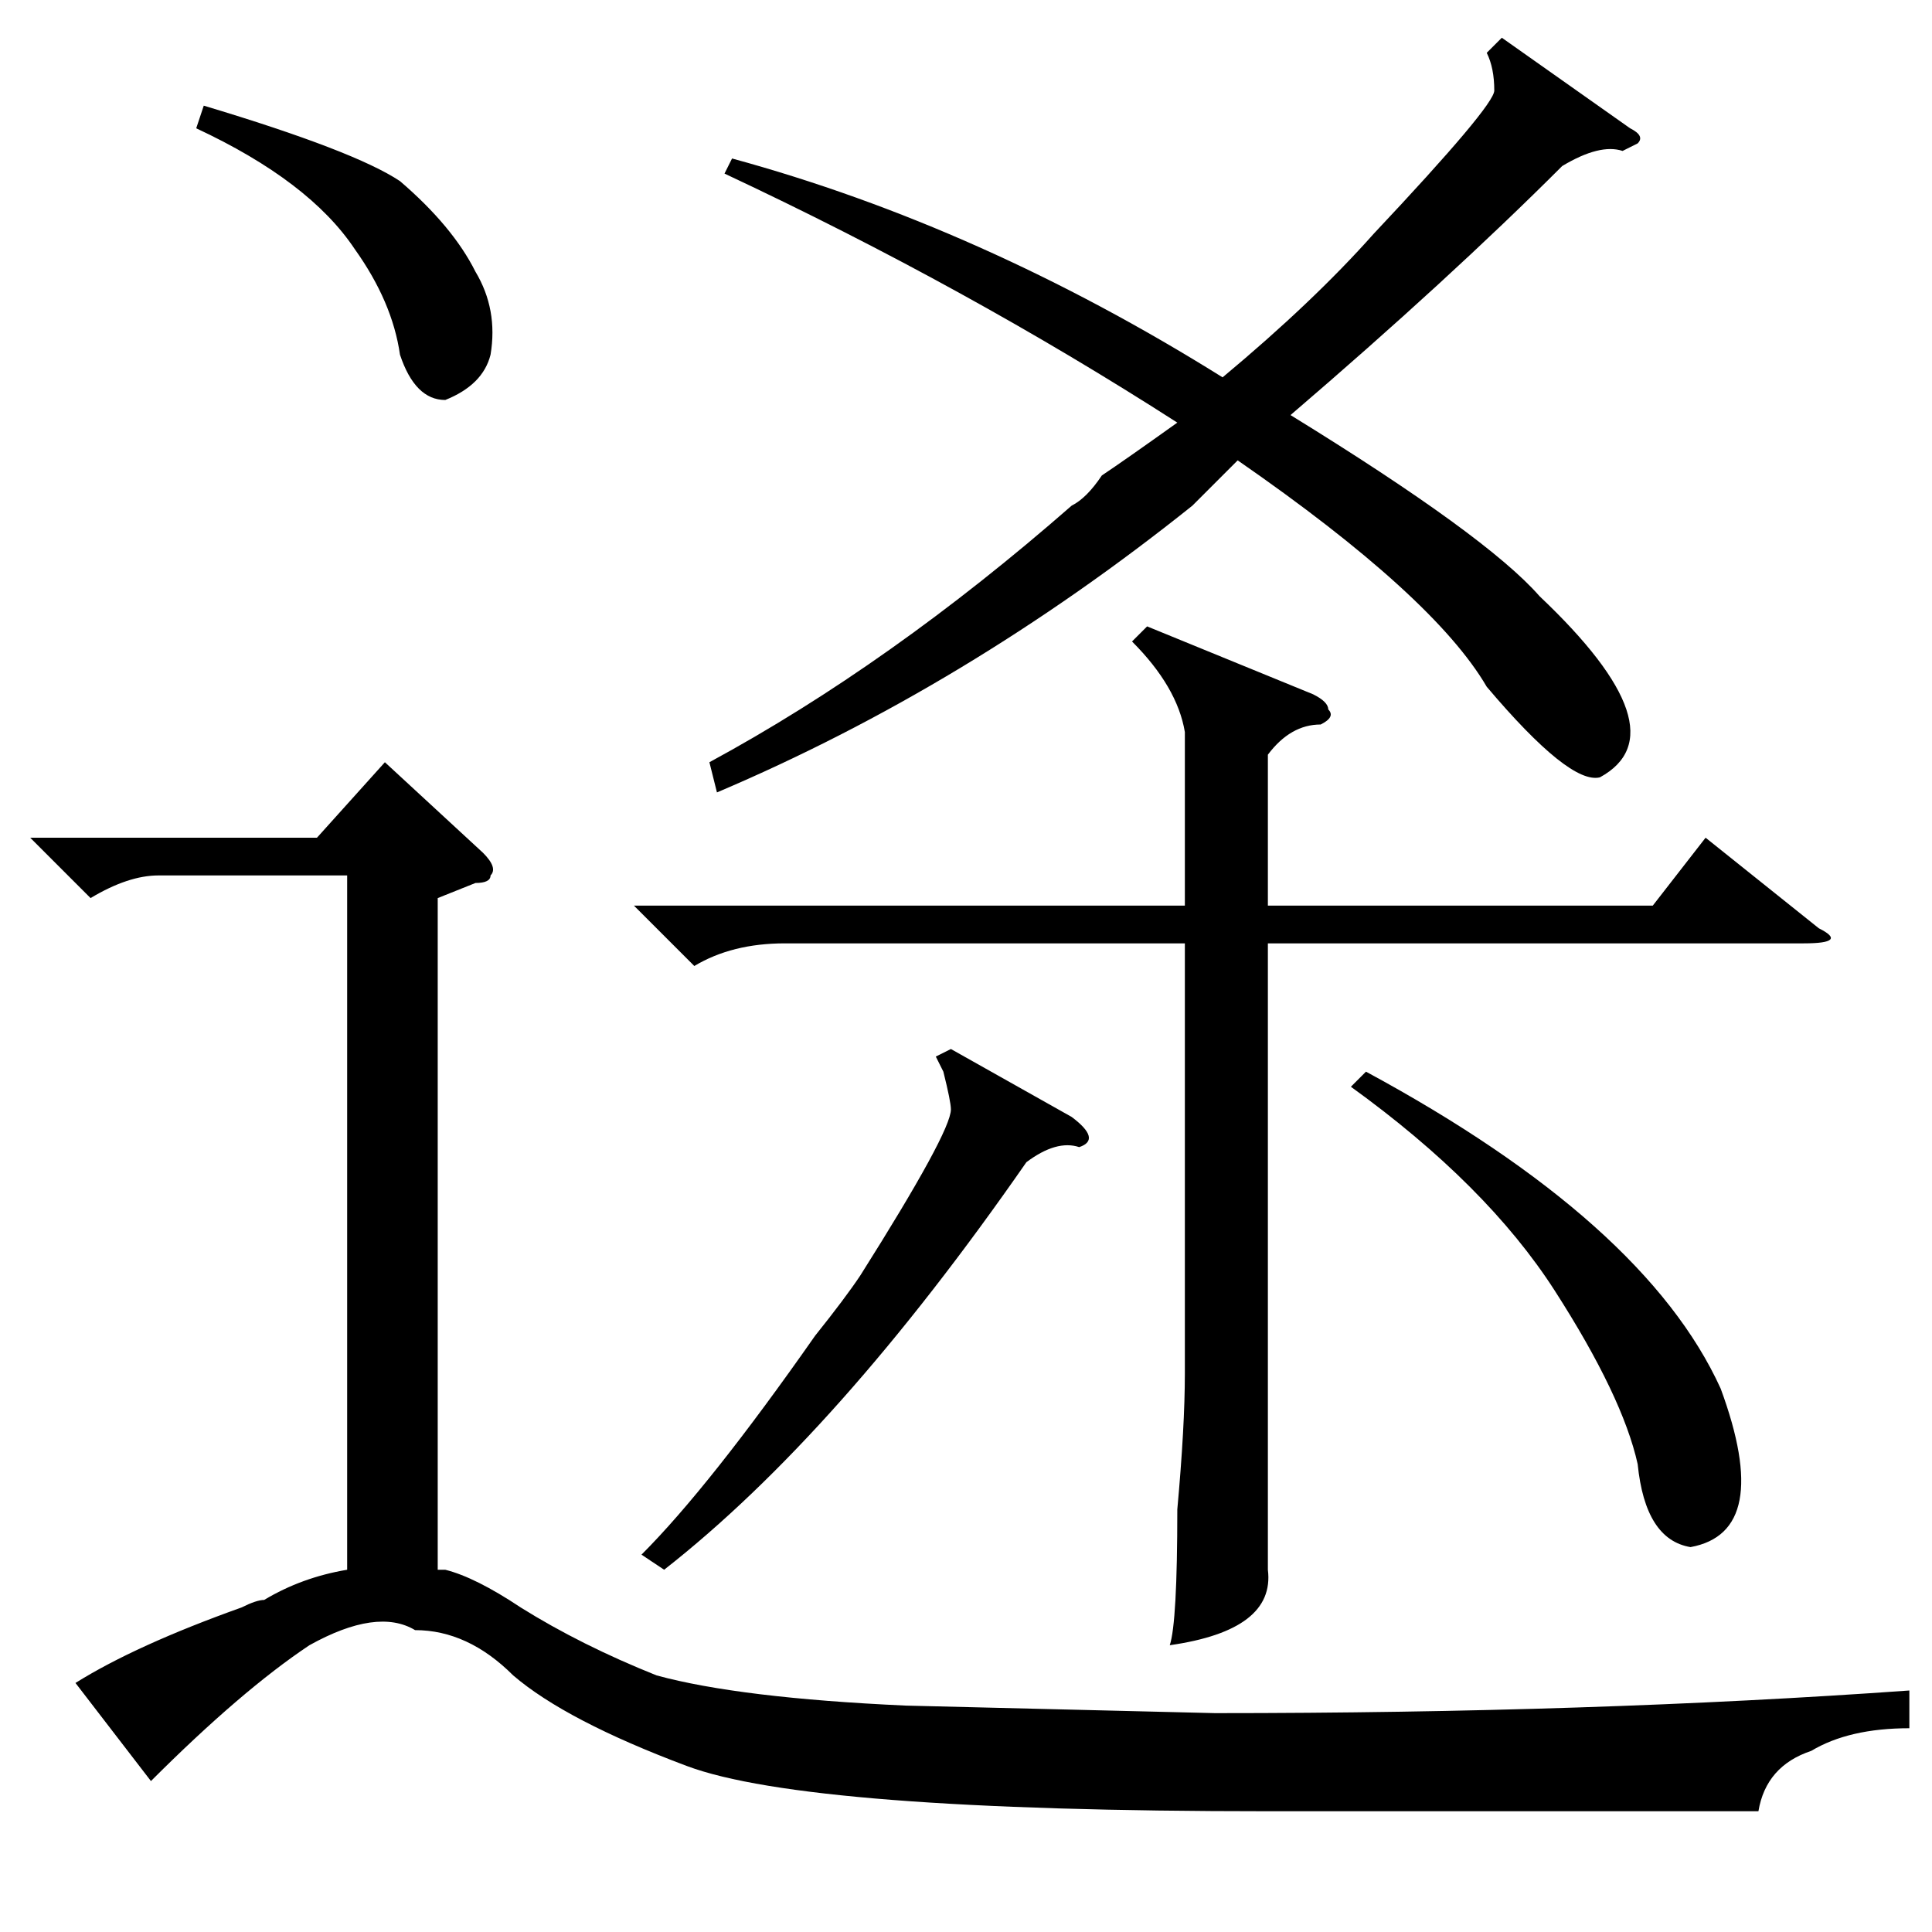 <?xml version="1.0" standalone="no"?>
<!DOCTYPE svg PUBLIC "-//W3C//DTD SVG 1.1//EN" "http://www.w3.org/Graphics/SVG/1.1/DTD/svg11.dtd" >
<svg xmlns="http://www.w3.org/2000/svg" xmlns:xlink="http://www.w3.org/1999/xlink" version="1.1" viewBox="0 -52 256 256">
  <g transform="matrix(1 0 0 -1 0 204)">
   <path fill="currentColor"
d="M20 20l-10 13q8 5 22 10q2 1 3 1q5 3 11 4v92h-25q-4 0 -9 -3l-8 8h38l9 10l13 -12q2 -2 1 -3q0 -1 -2 -1l-5 -2v-89h1q4 -1 10 -5q8 -5 18 -9q11 -3 33 -4l41 -1q50 0 92 3v-5q-8 0 -13 -3q-6 -2 -7 -8h-65q-61 0 -77 6t-23 12q-6 6 -13 6q-5 3 -14 -2q-9 -6 -21 -18z
M96 233l1 2q33 -9 65 -29q12 10 20 19q16 17 16 19q0 3 -1 5l2 2l17 -12q2 -1 1 -2l-2 -1q-3 1 -8 -2q-15 -15 -36 -33q26 -16 33 -24q19 -18 8 -24q-4 -1 -15 12q-7 12 -33 30l-6 -6q-30 -24 -63 -38l-1 4q24 13 48 34q2 1 4 4q3 2 10 7q-28 18 -60 33zM157 159q-1 6 -7 12
l2 2l22 -9q2 -1 2 -2q1 -1 -1 -2q-4 0 -7 -4v-20h51l7 9l15 -12q4 -2 -2 -2h-71v-69v-14q1 -8 -13 -10q1 3 1 18q1 11 1 18v57h-53q-7 0 -12 -3l-8 8h73v23zM179 112l2 2q37 -20 47 -42q7 -19 -4 -21q-6 1 -7 11q-2 9 -11 23t-27 27zM126 117l16 -9q4 -3 1 -4q-3 1 -7 -2
q-25 -36 -48 -54l-3 2q9 9 23 29q4 5 6 8q12 19 12 22q0 1 -1 5q1 -2 -1 2zM26 239l1 3q20 -6 26 -10q7 -6 10 -12q3 -5 2 -11q-1 -4 -6 -6q-4 0 -6 6q-1 7 -6 14q-6 9 -21 16z" />
  </g>

</svg>

